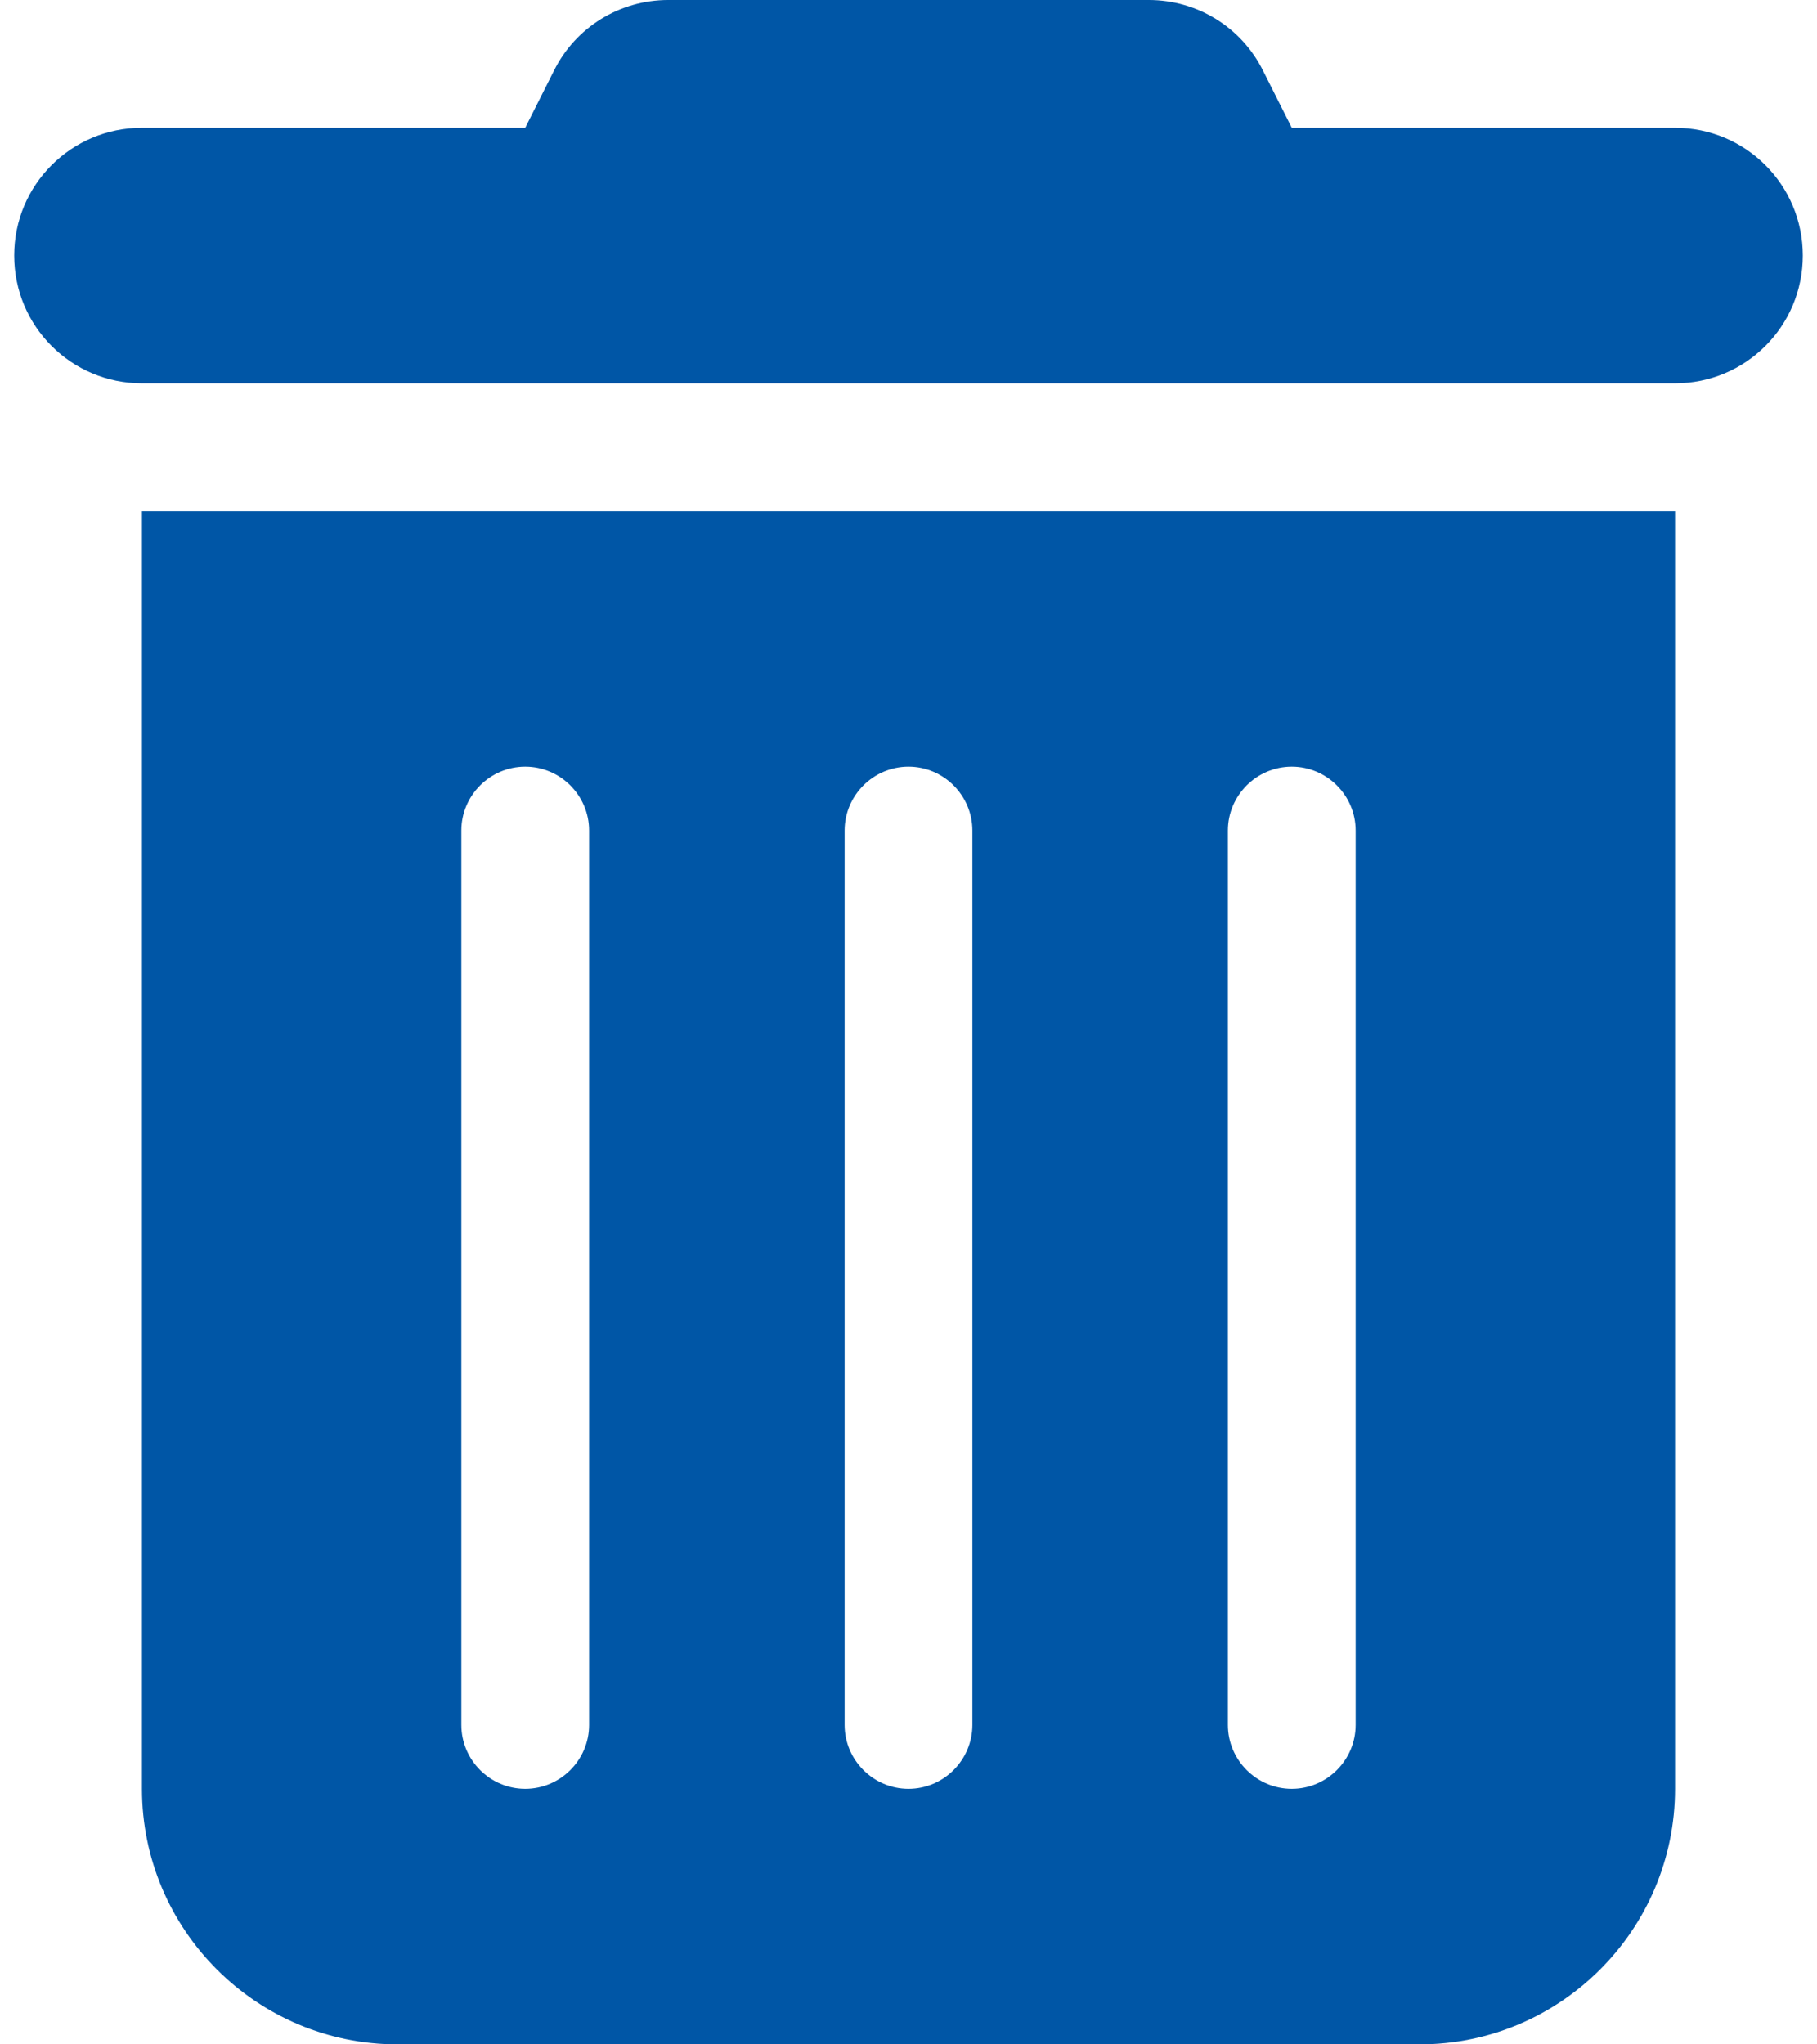<svg width="32" height="36" viewBox="0 0 32 36" fill="none" xmlns="http://www.w3.org/2000/svg">
<path d="M9.756 1.245C10.136 0.478 10.916 0 11.767 0H20.233C21.084 0 21.864 0.478 22.244 1.245L22.75 2.25H29.5C30.744 2.25 31.75 3.255 31.75 4.5C31.75 5.745 30.744 6.75 29.5 6.75H2.5C1.255 6.75 0.25 5.745 0.25 4.5C0.25 3.255 1.255 2.25 2.5 2.25H9.25L9.756 1.245ZM2.5 9H29.5V31.5C29.5 33.982 27.482 36 25 36H7C4.518 36 2.5 33.982 2.5 31.5V9ZM9.25 13.5C8.631 13.5 8.125 14.006 8.125 14.625V30.375C8.125 30.994 8.631 31.5 9.25 31.5C9.869 31.5 10.375 30.994 10.375 30.375V14.625C10.375 14.006 9.869 13.5 9.25 13.5ZM16 13.5C15.381 13.5 14.875 14.006 14.875 14.625V30.375C14.875 30.994 15.381 31.5 16 31.5C16.619 31.5 17.125 30.994 17.125 30.375V14.625C17.125 14.006 16.619 13.5 16 13.5ZM22.75 13.5C22.131 13.5 21.625 14.006 21.625 14.625V30.375C21.625 30.994 22.131 31.5 22.75 31.5C23.369 31.5 23.875 30.994 23.875 30.375V14.625C23.875 14.006 23.369 13.5 22.75 13.5Z" fill="#0056A6"/>
</svg>
